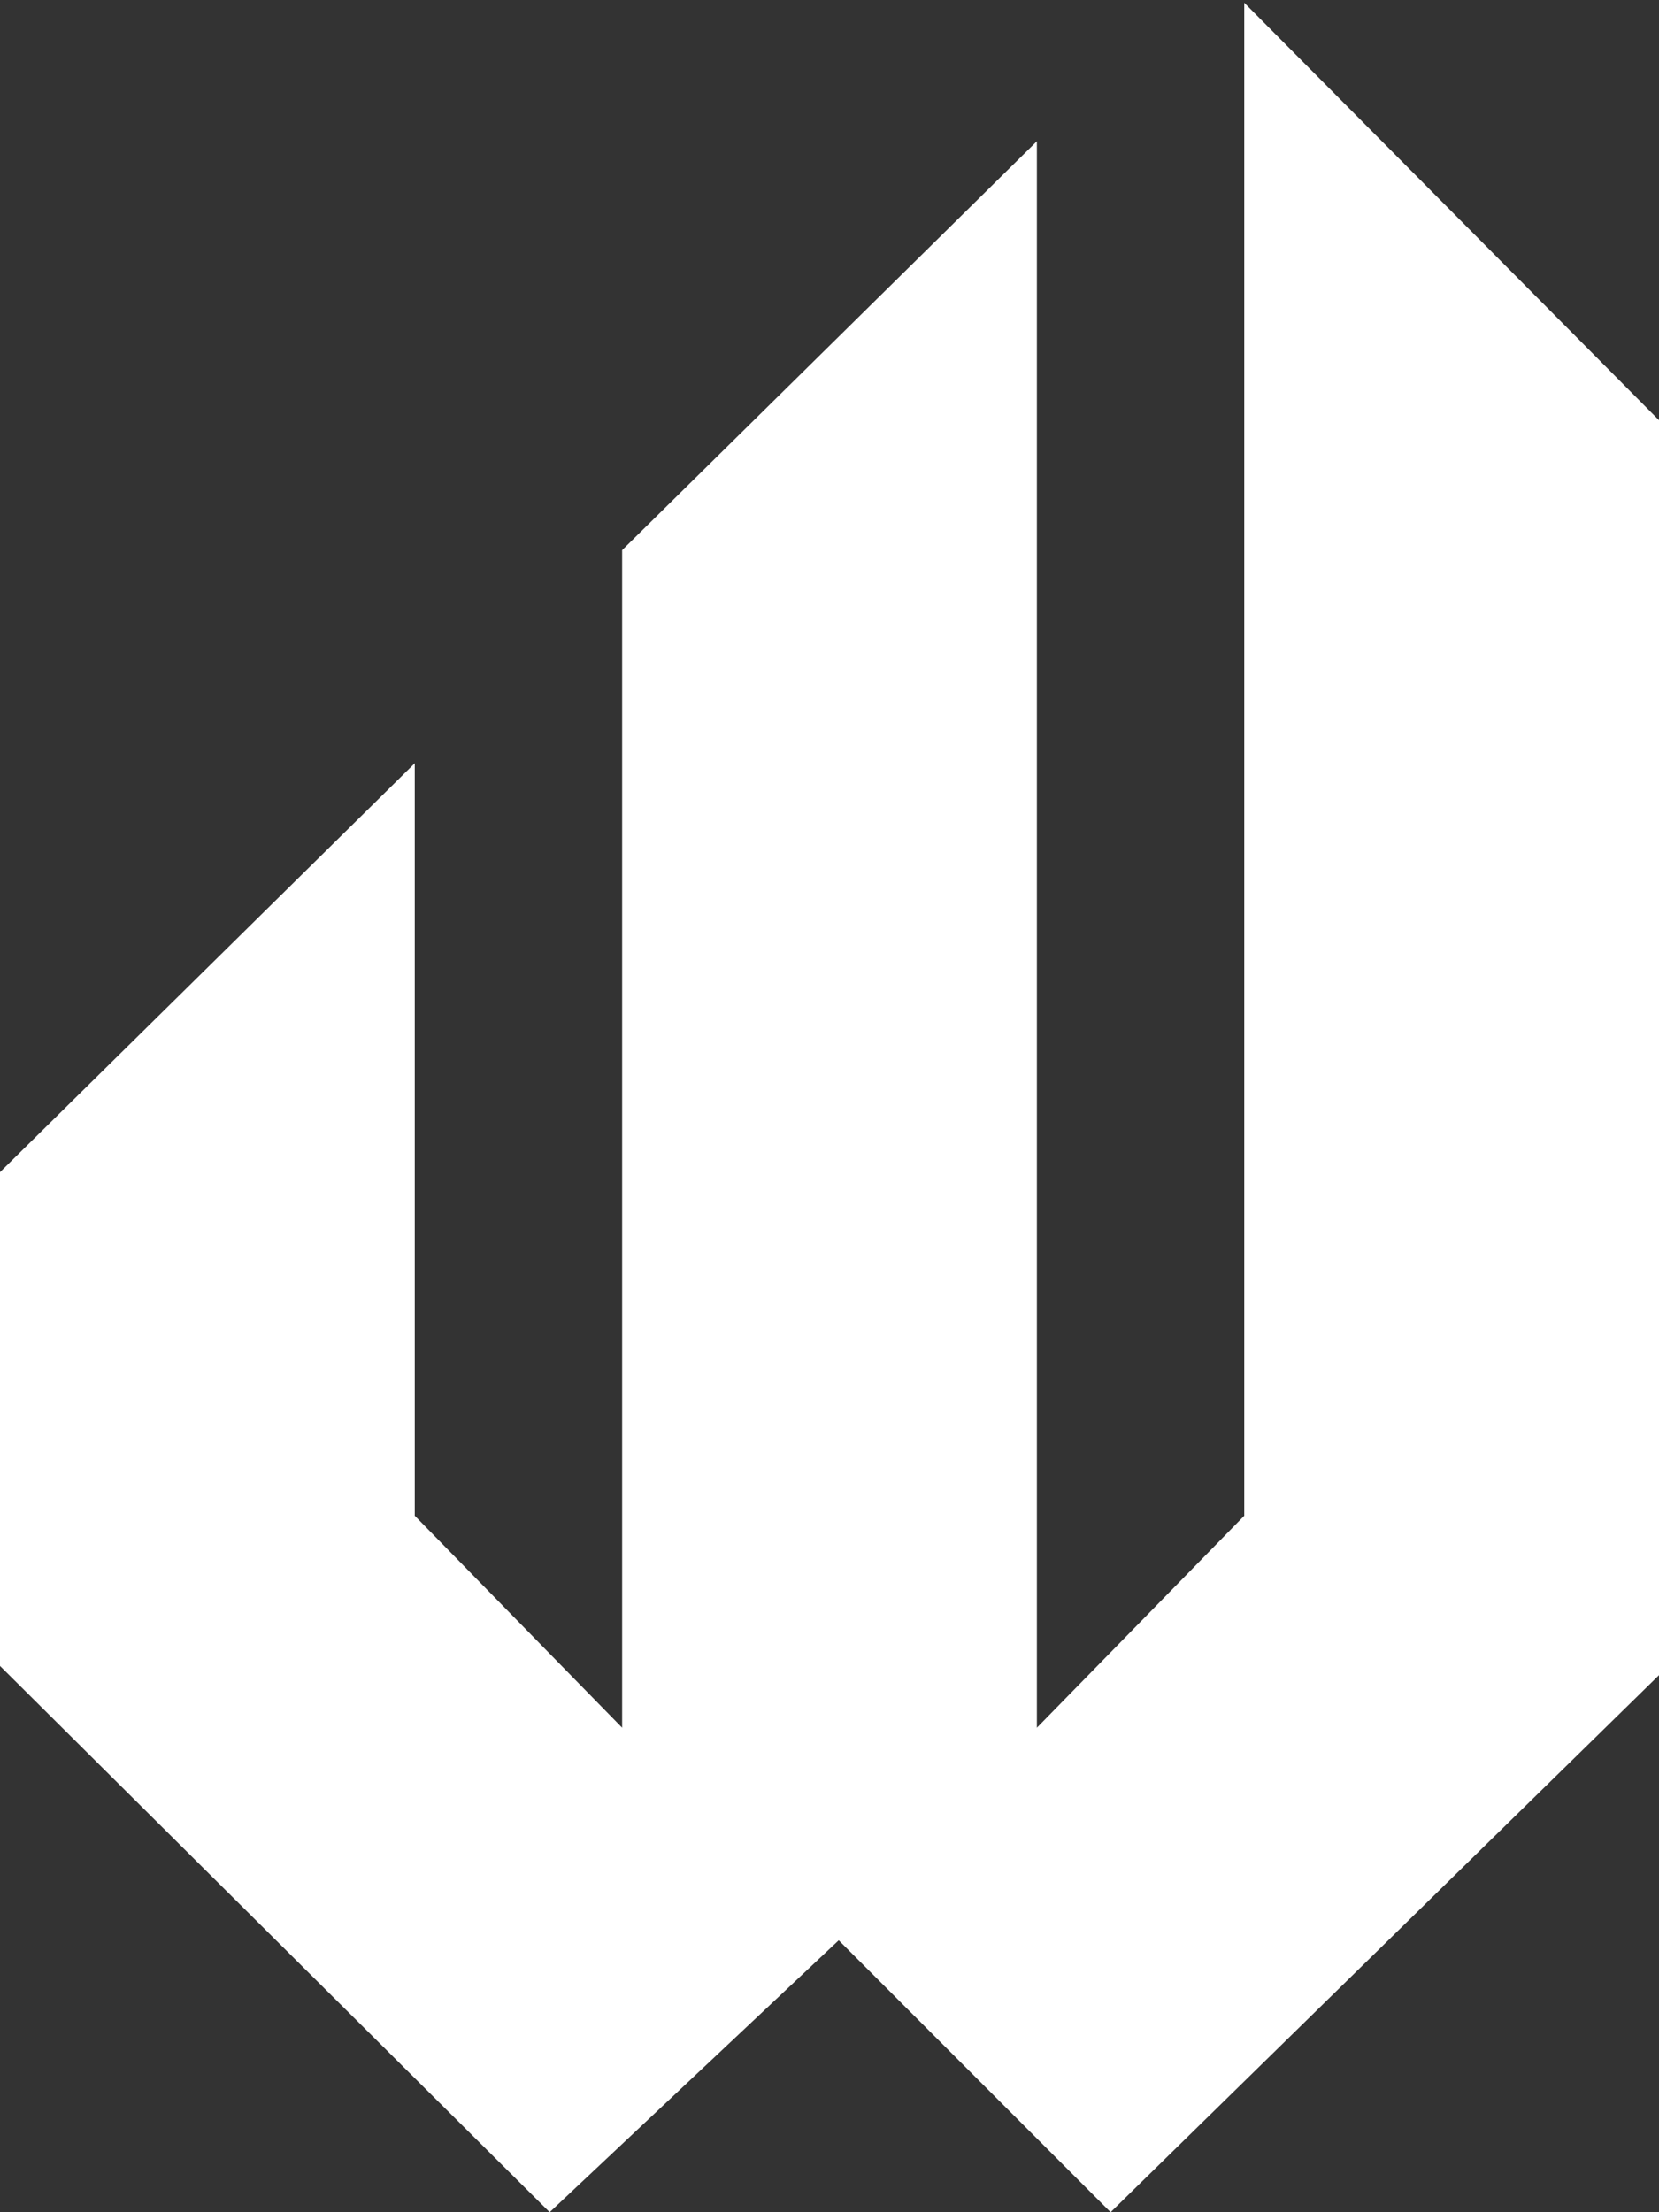 <?xml version="1.0" encoding="utf-8"?>
<!-- Generator: Adobe Illustrator 15.0.2, SVG Export Plug-In . SVG Version: 6.00 Build 0)  -->
<!DOCTYPE svg PUBLIC "-//W3C//DTD SVG 1.1//EN" "http://www.w3.org/Graphics/SVG/1.1/DTD/svg11.dtd">
<svg version="1.1" xmlns="http://www.w3.org/2000/svg" xmlns:xlink="http://www.w3.org/1999/xlink" x="0px" y="0px" width="216px"
	 height="288px" viewBox="0 0 216 288" style="enable-background:new 0 0 216 288;" xml:space="preserve">
<rect x="0" y="0" width="216" height="288" fill="#333333" stroke="none"/>
<g id="whiteLogo">
		<polygon style="fill:#FFFFFF;" points="162,0.356 162,197.325 135,224.926 135,18.391 81,71.624 81,224.926 54,197.325 54,99.368 
			0,152.598 0,216.882 71.565,288 109.2,252.6 144.599,288 216,218.082 216,54.705 		"/>
</g>
</svg>
